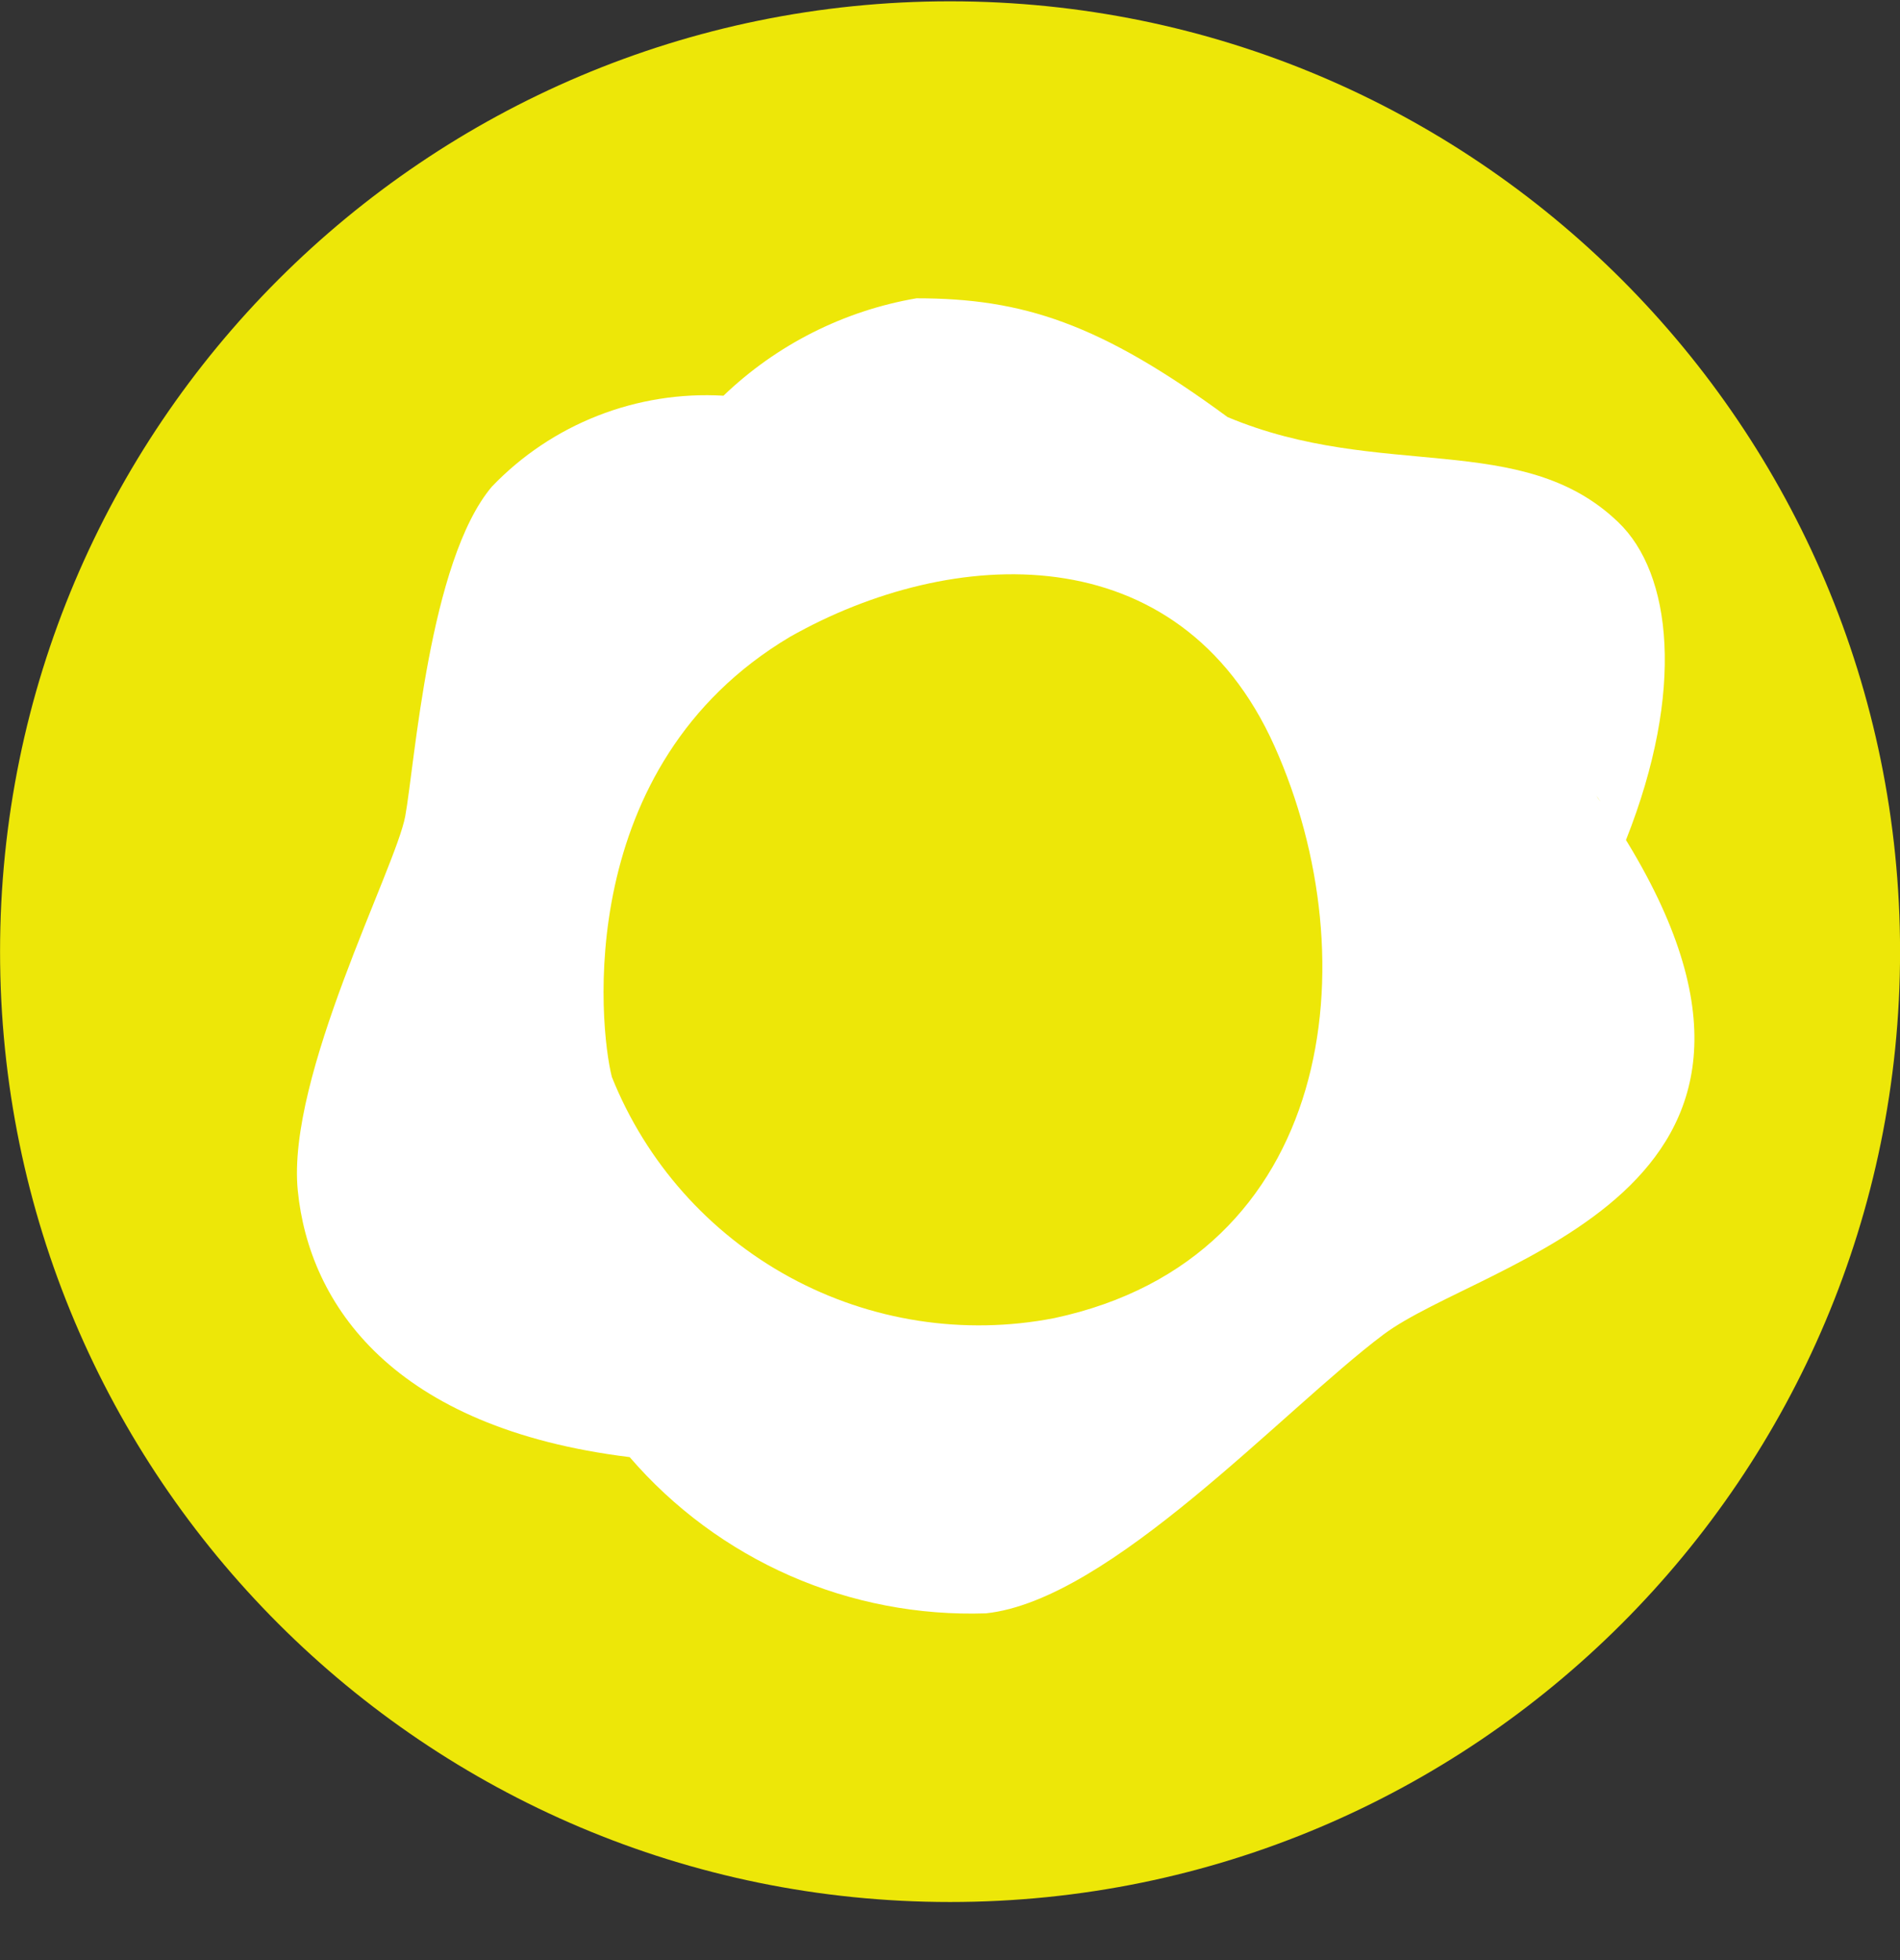 <svg width="32" height="33" viewBox="0 0 32 33" fill="none" xmlns="http://www.w3.org/2000/svg">
<rect x="0" y="0" width="32" height="33" fill="#333333" stroke="none"/>
<g clip-path="url(#clip0_1_6519)">
<path d="M16.001 32.022C24.837 32.022 32.001 24.858 32.001 16.022C32.001 7.185 24.837 0.022 16.001 0.022C7.164 0.022 0.001 7.185 0.001 16.022C0.001 24.858 7.164 32.022 16.001 32.022Z" fill="#EDE708"/>
<path d="M26.885 13.392L27.385 14.142C28.385 11.622 28.155 9.652 27.255 8.792C25.635 7.232 23.255 8.102 20.675 7.022C18.525 5.442 17.225 5.022 15.435 5.022C14.212 5.232 13.08 5.803 12.185 6.662C11.463 6.62 10.74 6.735 10.067 6.999C9.393 7.263 8.785 7.67 8.285 8.192C7.225 9.442 6.985 12.872 6.825 13.742C6.665 14.612 4.825 18.122 5.015 20.042C5.205 21.962 6.615 24.042 10.605 24.532C11.345 25.391 12.268 26.073 13.306 26.529C14.344 26.984 15.472 27.2 16.605 27.162C18.695 26.942 21.605 23.742 23.295 22.472C24.985 21.202 31.005 20.102 27.415 14.192C27.261 13.934 27.094 13.683 26.915 13.442L26.885 13.392ZM17.755 22.192C16.235 22.487 14.659 22.243 13.3 21.502C11.94 20.761 10.881 19.569 10.305 18.132C10.085 17.272 9.655 12.892 13.305 10.722C16.025 9.182 19.855 8.972 21.465 12.562C23.075 16.152 22.485 21.182 17.755 22.192Z" fill="white"/>
</g>
<defs>
<clipPath id="clip0_1_6519">
<rect width="32" height="32" fill="white" transform="translate(0.001 0.022)"/>
</clipPath>
</defs>
</svg>
